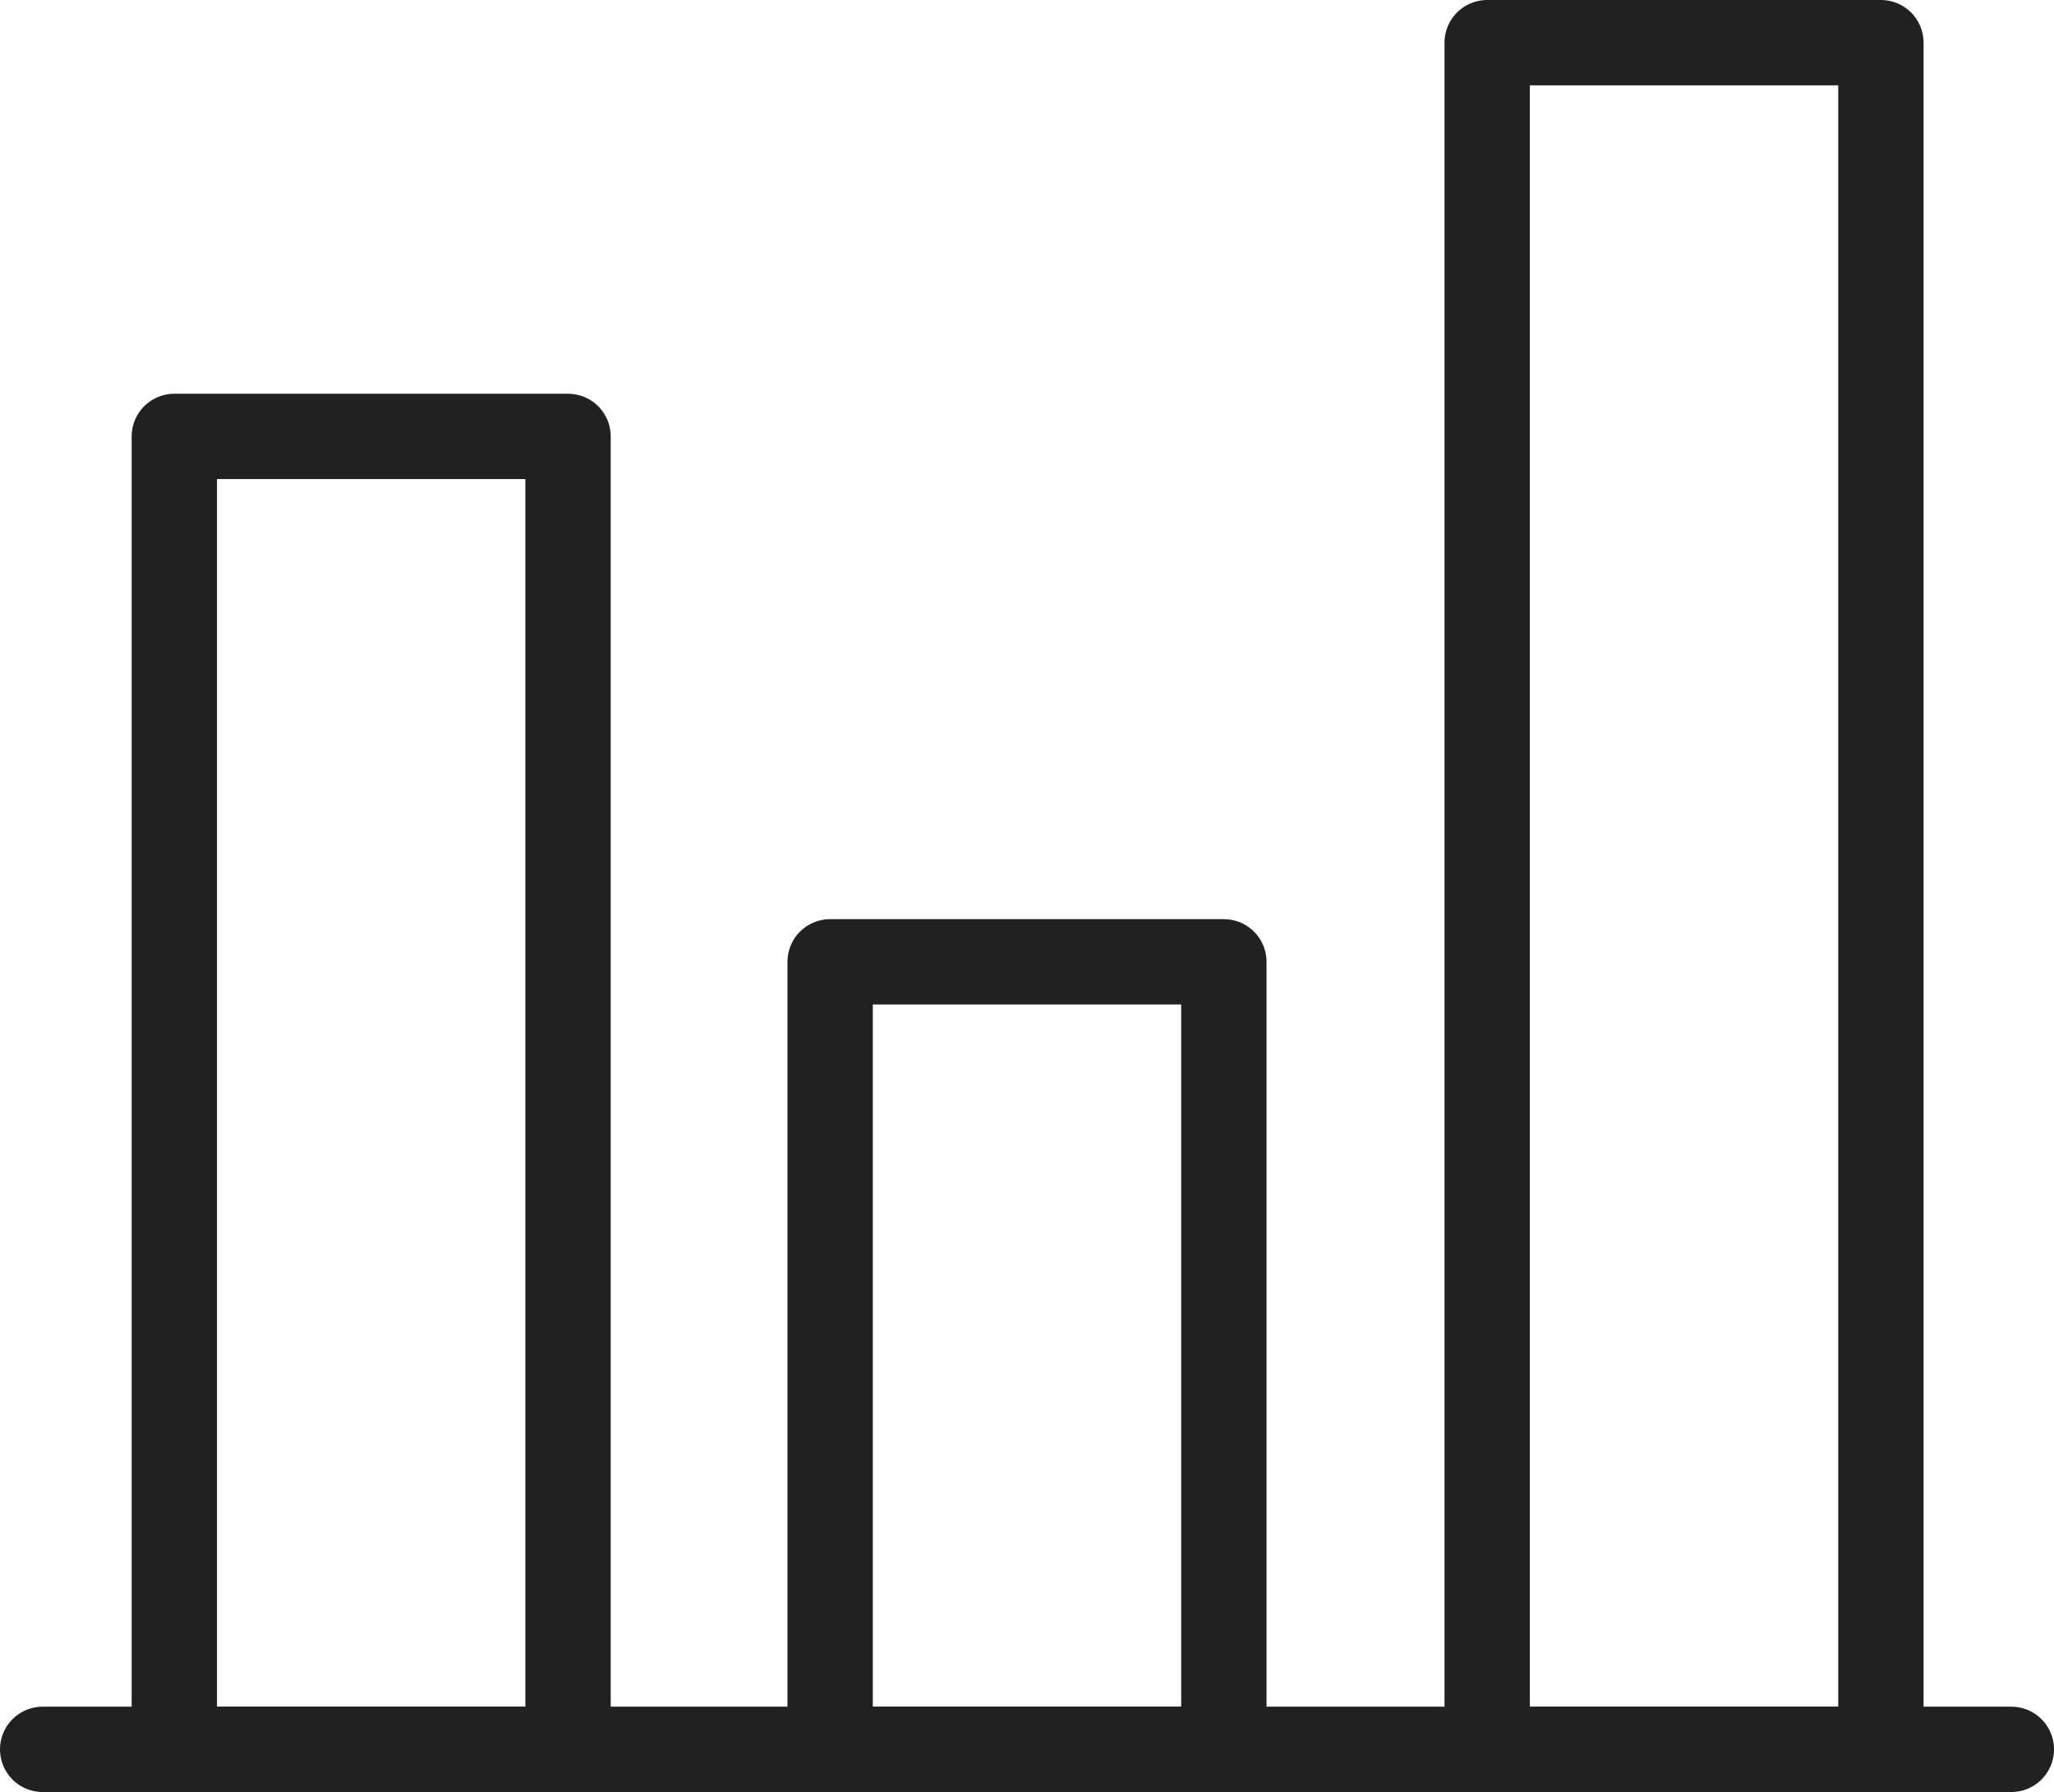 <svg xmlns="http://www.w3.org/2000/svg" viewBox="0 0 16.85 14.7"><defs><style>.cls-1{fill:none;stroke:#212121;stroke-linecap:round;stroke-linejoin:round;stroke-width:0.7px;}</style></defs><title>Asset 2</title><g id="Layer_2" data-name="Layer 2"><g id="Layer_1-2" data-name="Layer 1"><rect class="cls-1" x="1.43" y="3.58" width="3.23" height="10.77"/><rect class="cls-1" x="12.2" y="0.35" width="3.23" height="14"/><rect class="cls-1" x="6.81" y="7.89" width="3.23" height="6.46"/><line class="cls-1" x1="0.35" y1="14.35" x2="16.5" y2="14.35"/></g></g></svg>